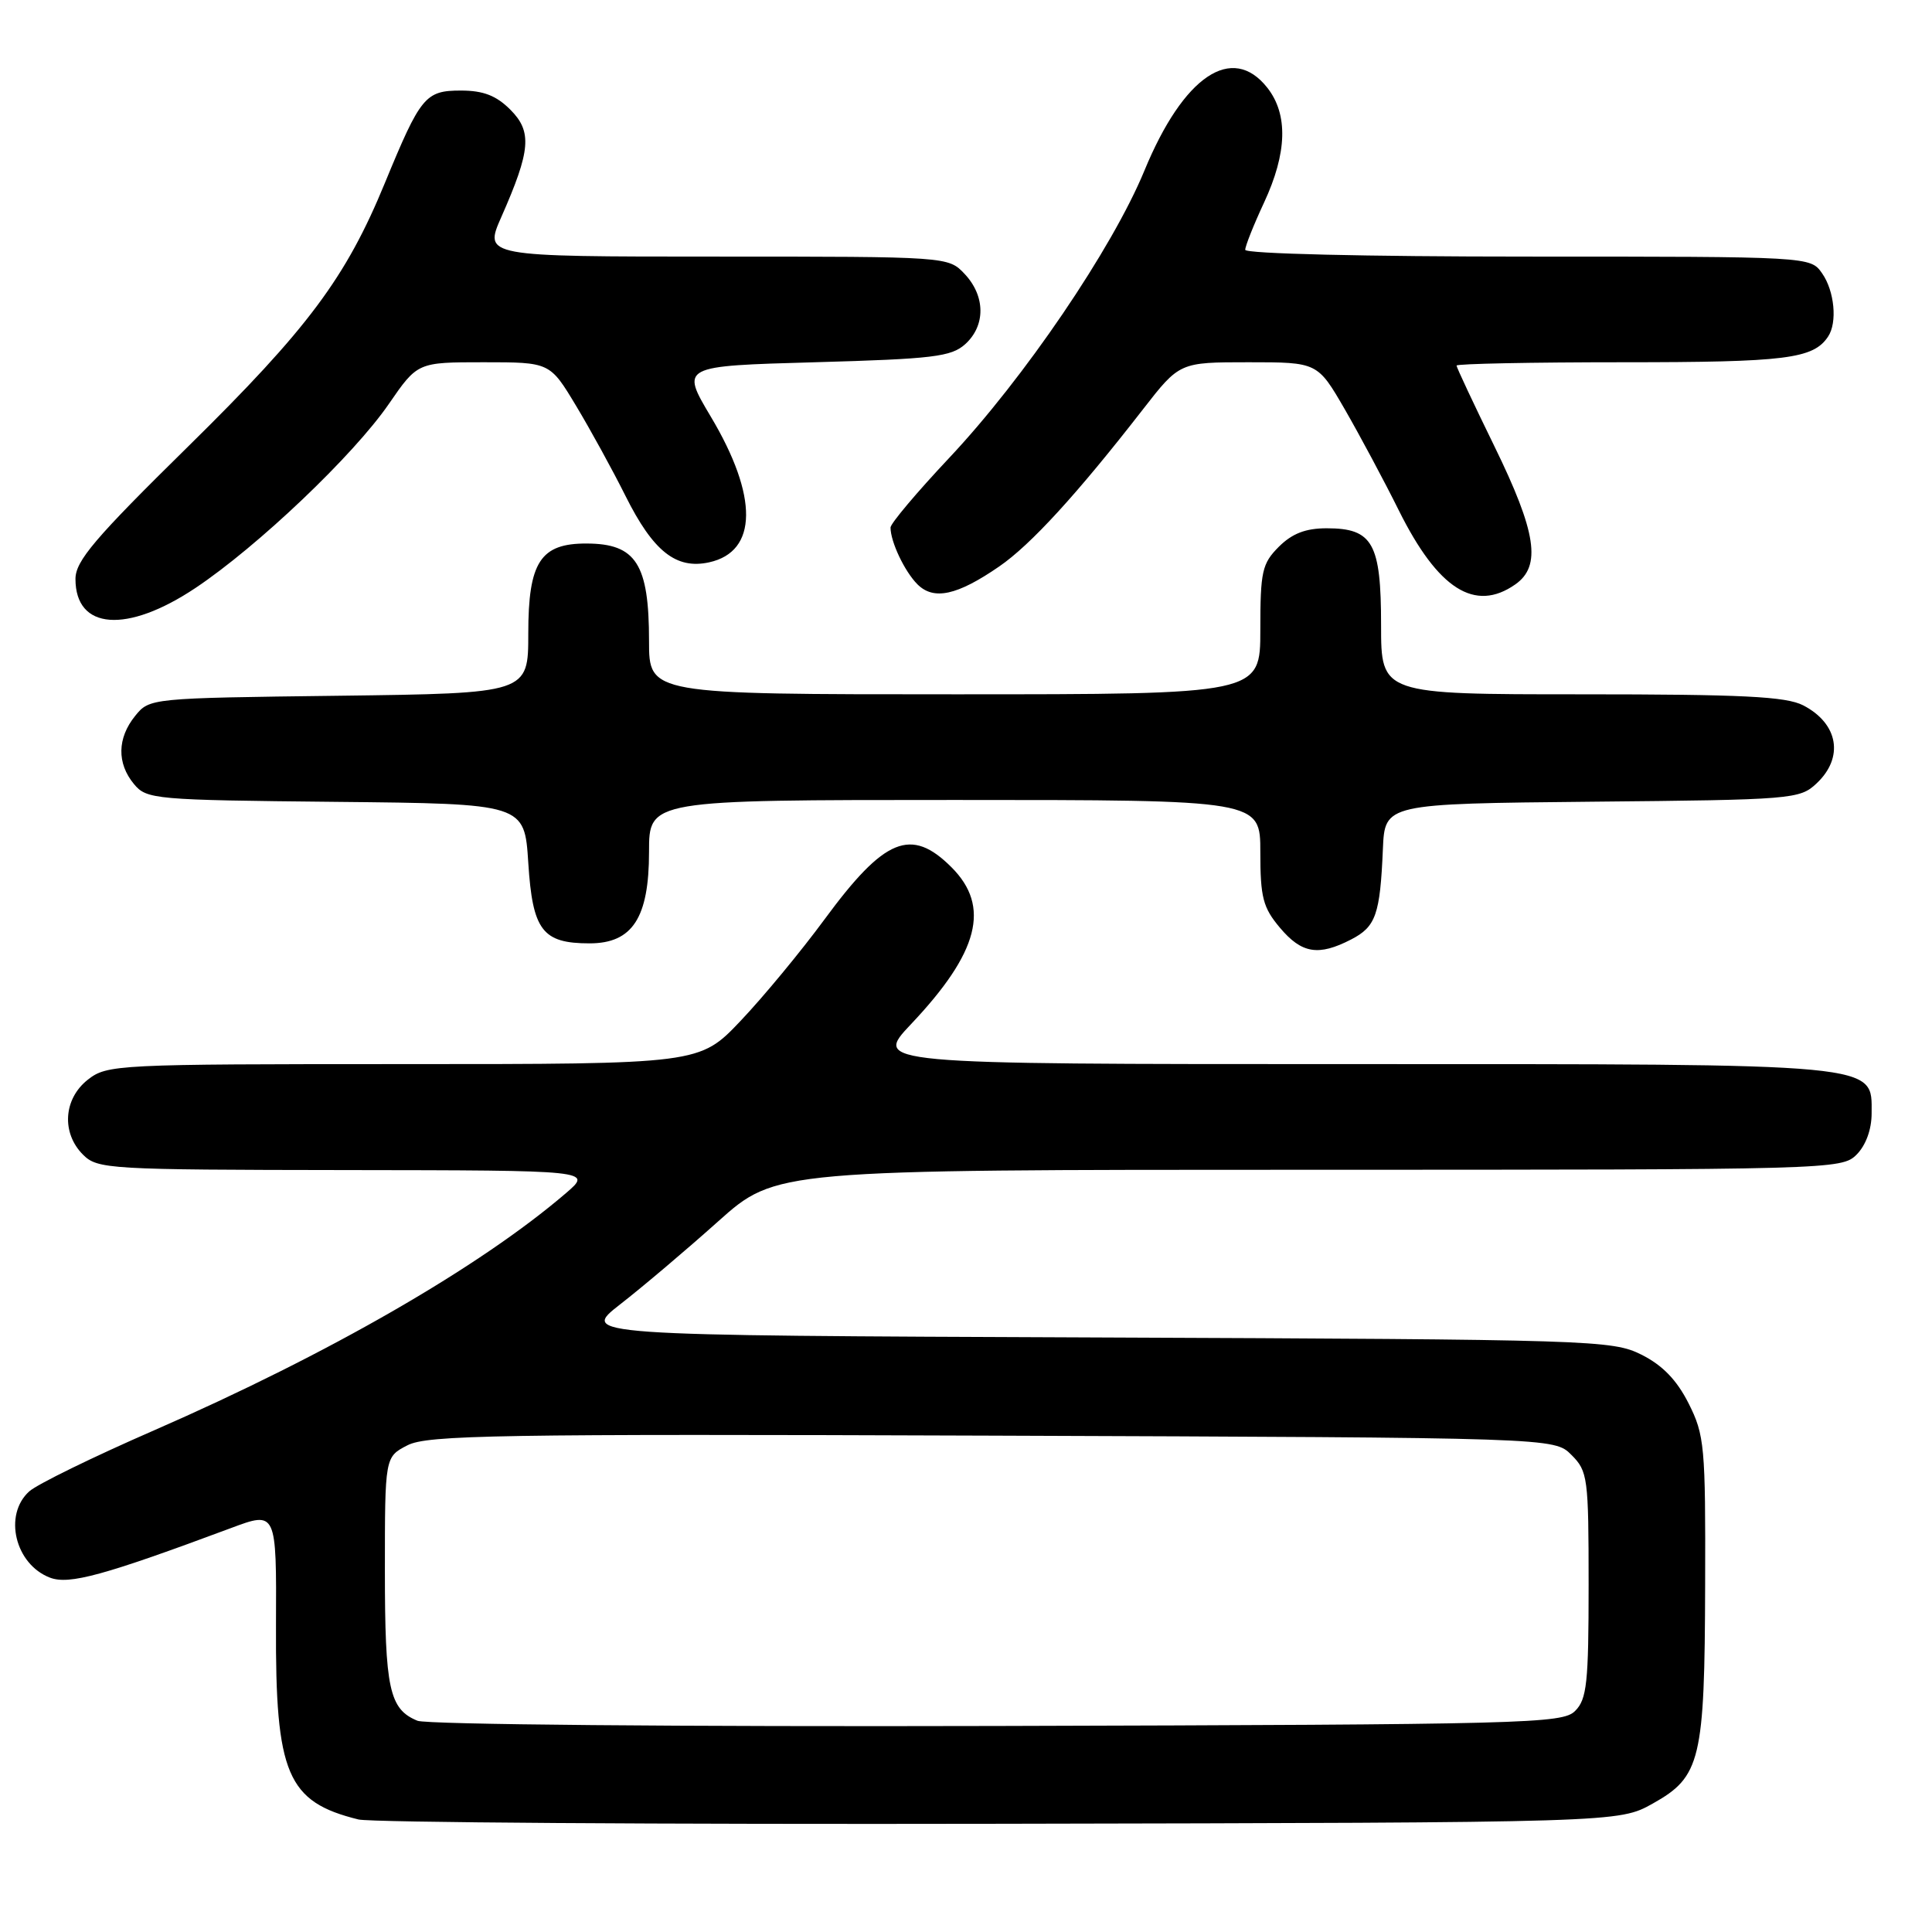 <?xml version="1.0" encoding="UTF-8" standalone="no"?>
<!DOCTYPE svg PUBLIC "-//W3C//DTD SVG 1.1//EN" "http://www.w3.org/Graphics/SVG/1.1/DTD/svg11.dtd" >
<svg xmlns="http://www.w3.org/2000/svg" xmlns:xlink="http://www.w3.org/1999/xlink" version="1.1" viewBox="0 0 256 256">
 <g >
 <path fill="currentColor"
d=" M 219.00 238.98 C 225.35 235.43 225.88 233.24 225.94 209.96 C 226.00 191.63 225.86 190.15 223.75 185.96 C 222.18 182.85 220.29 180.90 217.50 179.50 C 213.63 177.57 211.20 177.49 145.19 177.22 C 76.89 176.95 76.89 176.95 82.19 172.82 C 85.11 170.55 90.95 165.61 95.16 161.84 C 102.82 155.00 102.82 155.00 173.41 155.00 C 242.67 155.00 244.04 154.96 246.00 153.00 C 247.23 151.77 248.00 149.67 248.00 147.53 C 248.00 140.83 249.78 141.00 178.90 141.00 C 115.71 141.00 115.71 141.00 120.73 135.69 C 129.71 126.19 131.28 120.12 126.08 114.92 C 120.73 109.57 117.21 111.01 109.27 121.80 C 106.15 126.04 101.15 132.09 98.15 135.25 C 92.70 141.00 92.70 141.00 53.48 141.00 C 15.33 141.00 14.20 141.06 11.63 143.07 C 8.41 145.61 8.12 150.12 11.00 153.00 C 12.92 154.92 14.36 155.00 45.75 155.04 C 78.50 155.08 78.50 155.08 75.00 158.09 C 63.59 167.88 43.58 179.41 20.43 189.52 C 12.35 193.04 4.89 196.69 3.87 197.62 C 0.42 200.74 2.00 207.29 6.63 209.05 C 9.17 210.01 13.74 208.76 30.57 202.49 C 36.64 200.22 36.64 200.22 36.57 215.36 C 36.48 235.09 38.04 238.76 47.50 241.09 C 49.15 241.49 87.40 241.75 132.50 241.66 C 214.50 241.50 214.50 241.50 219.00 238.98 Z  M 179.04 124.48 C 182.31 122.79 182.87 121.19 183.24 112.50 C 183.50 106.50 183.50 106.50 210.95 106.23 C 237.51 105.98 238.48 105.90 240.70 103.81 C 244.37 100.37 243.60 95.88 238.93 93.46 C 236.65 92.29 230.90 92.00 209.55 92.00 C 183.00 92.00 183.00 92.00 183.00 82.83 C 183.00 71.97 181.90 70.00 175.80 70.00 C 173.00 70.00 171.22 70.69 169.45 72.45 C 167.23 74.68 167.00 75.71 167.00 83.45 C 167.00 92.00 167.00 92.00 126.50 92.00 C 86.00 92.00 86.00 92.00 86.00 84.93 C 86.00 74.73 84.28 72.04 77.75 72.02 C 71.61 71.99 70.00 74.47 70.00 83.94 C 70.00 91.87 70.00 91.87 44.91 92.19 C 19.92 92.50 19.81 92.51 17.91 94.86 C 15.53 97.80 15.47 101.14 17.75 103.89 C 19.43 105.92 20.43 106.01 44.50 106.25 C 69.50 106.50 69.50 106.50 70.00 114.33 C 70.57 123.29 71.87 125.00 78.12 125.00 C 83.80 125.00 86.00 121.62 86.00 112.87 C 86.00 106.00 86.00 106.00 126.50 106.00 C 167.00 106.00 167.00 106.00 167.00 112.92 C 167.00 118.91 167.35 120.26 169.59 122.92 C 172.48 126.36 174.70 126.72 179.04 124.48 Z  M 25.90 77.91 C 34.15 72.40 46.85 60.32 51.52 53.53 C 55.33 48.00 55.33 48.00 64.09 48.00 C 72.86 48.00 72.86 48.00 76.32 53.75 C 78.22 56.91 81.18 62.30 82.89 65.73 C 86.56 73.07 89.59 75.47 93.97 74.51 C 100.41 73.09 100.50 65.79 94.18 55.20 C 90.19 48.50 90.19 48.50 107.99 48.00 C 123.67 47.56 126.05 47.27 127.90 45.60 C 130.61 43.14 130.58 39.24 127.83 36.31 C 125.65 34.00 125.65 34.00 94.88 34.00 C 64.11 34.00 64.11 34.00 66.43 28.75 C 70.33 19.91 70.53 17.44 67.62 14.53 C 65.75 12.66 64.04 12.00 61.07 12.00 C 56.36 12.00 55.73 12.76 51.01 24.22 C 45.84 36.80 40.81 43.54 24.92 59.17 C 12.54 71.34 10.00 74.33 10.00 76.72 C 10.00 83.47 16.81 83.98 25.90 77.91 Z  M 132.40 75.06 C 136.58 72.19 142.73 65.46 151.44 54.25 C 156.30 48.00 156.30 48.00 165.44 48.00 C 174.58 48.00 174.58 48.00 178.20 54.25 C 180.18 57.69 183.41 63.72 185.36 67.65 C 190.55 78.07 195.44 81.18 200.78 77.44 C 204.27 75.00 203.60 70.55 198.00 59.10 C 195.25 53.47 193.00 48.68 193.00 48.44 C 193.00 48.20 202.93 48.00 215.07 48.00 C 236.66 48.00 240.27 47.55 242.23 44.60 C 243.48 42.74 243.08 38.56 241.44 36.22 C 239.89 34.00 239.89 34.00 202.44 34.00 C 180.90 34.00 165.00 33.62 165.00 33.10 C 165.00 32.60 166.12 29.79 167.49 26.85 C 170.56 20.26 170.70 15.16 167.93 11.63 C 163.27 5.71 156.81 10.06 151.64 22.61 C 147.37 32.95 135.70 50.13 125.75 60.70 C 121.49 65.23 118.00 69.37 118.00 69.90 C 118.00 71.79 119.86 75.71 121.56 77.42 C 123.72 79.58 126.83 78.90 132.40 75.06 Z  M 55.32 228.01 C 51.58 226.48 51.00 223.80 51.00 208.09 C 51.00 193.05 51.00 193.05 53.99 191.51 C 56.62 190.15 65.90 189.99 131.46 190.23 C 205.95 190.50 205.95 190.50 208.22 192.78 C 210.39 194.94 210.50 195.78 210.50 209.99 C 210.50 223.00 210.27 225.16 208.71 226.71 C 207.04 228.39 202.45 228.51 132.21 228.70 C 90.14 228.81 56.55 228.51 55.32 228.01 Z "/>
</g>
</svg>
